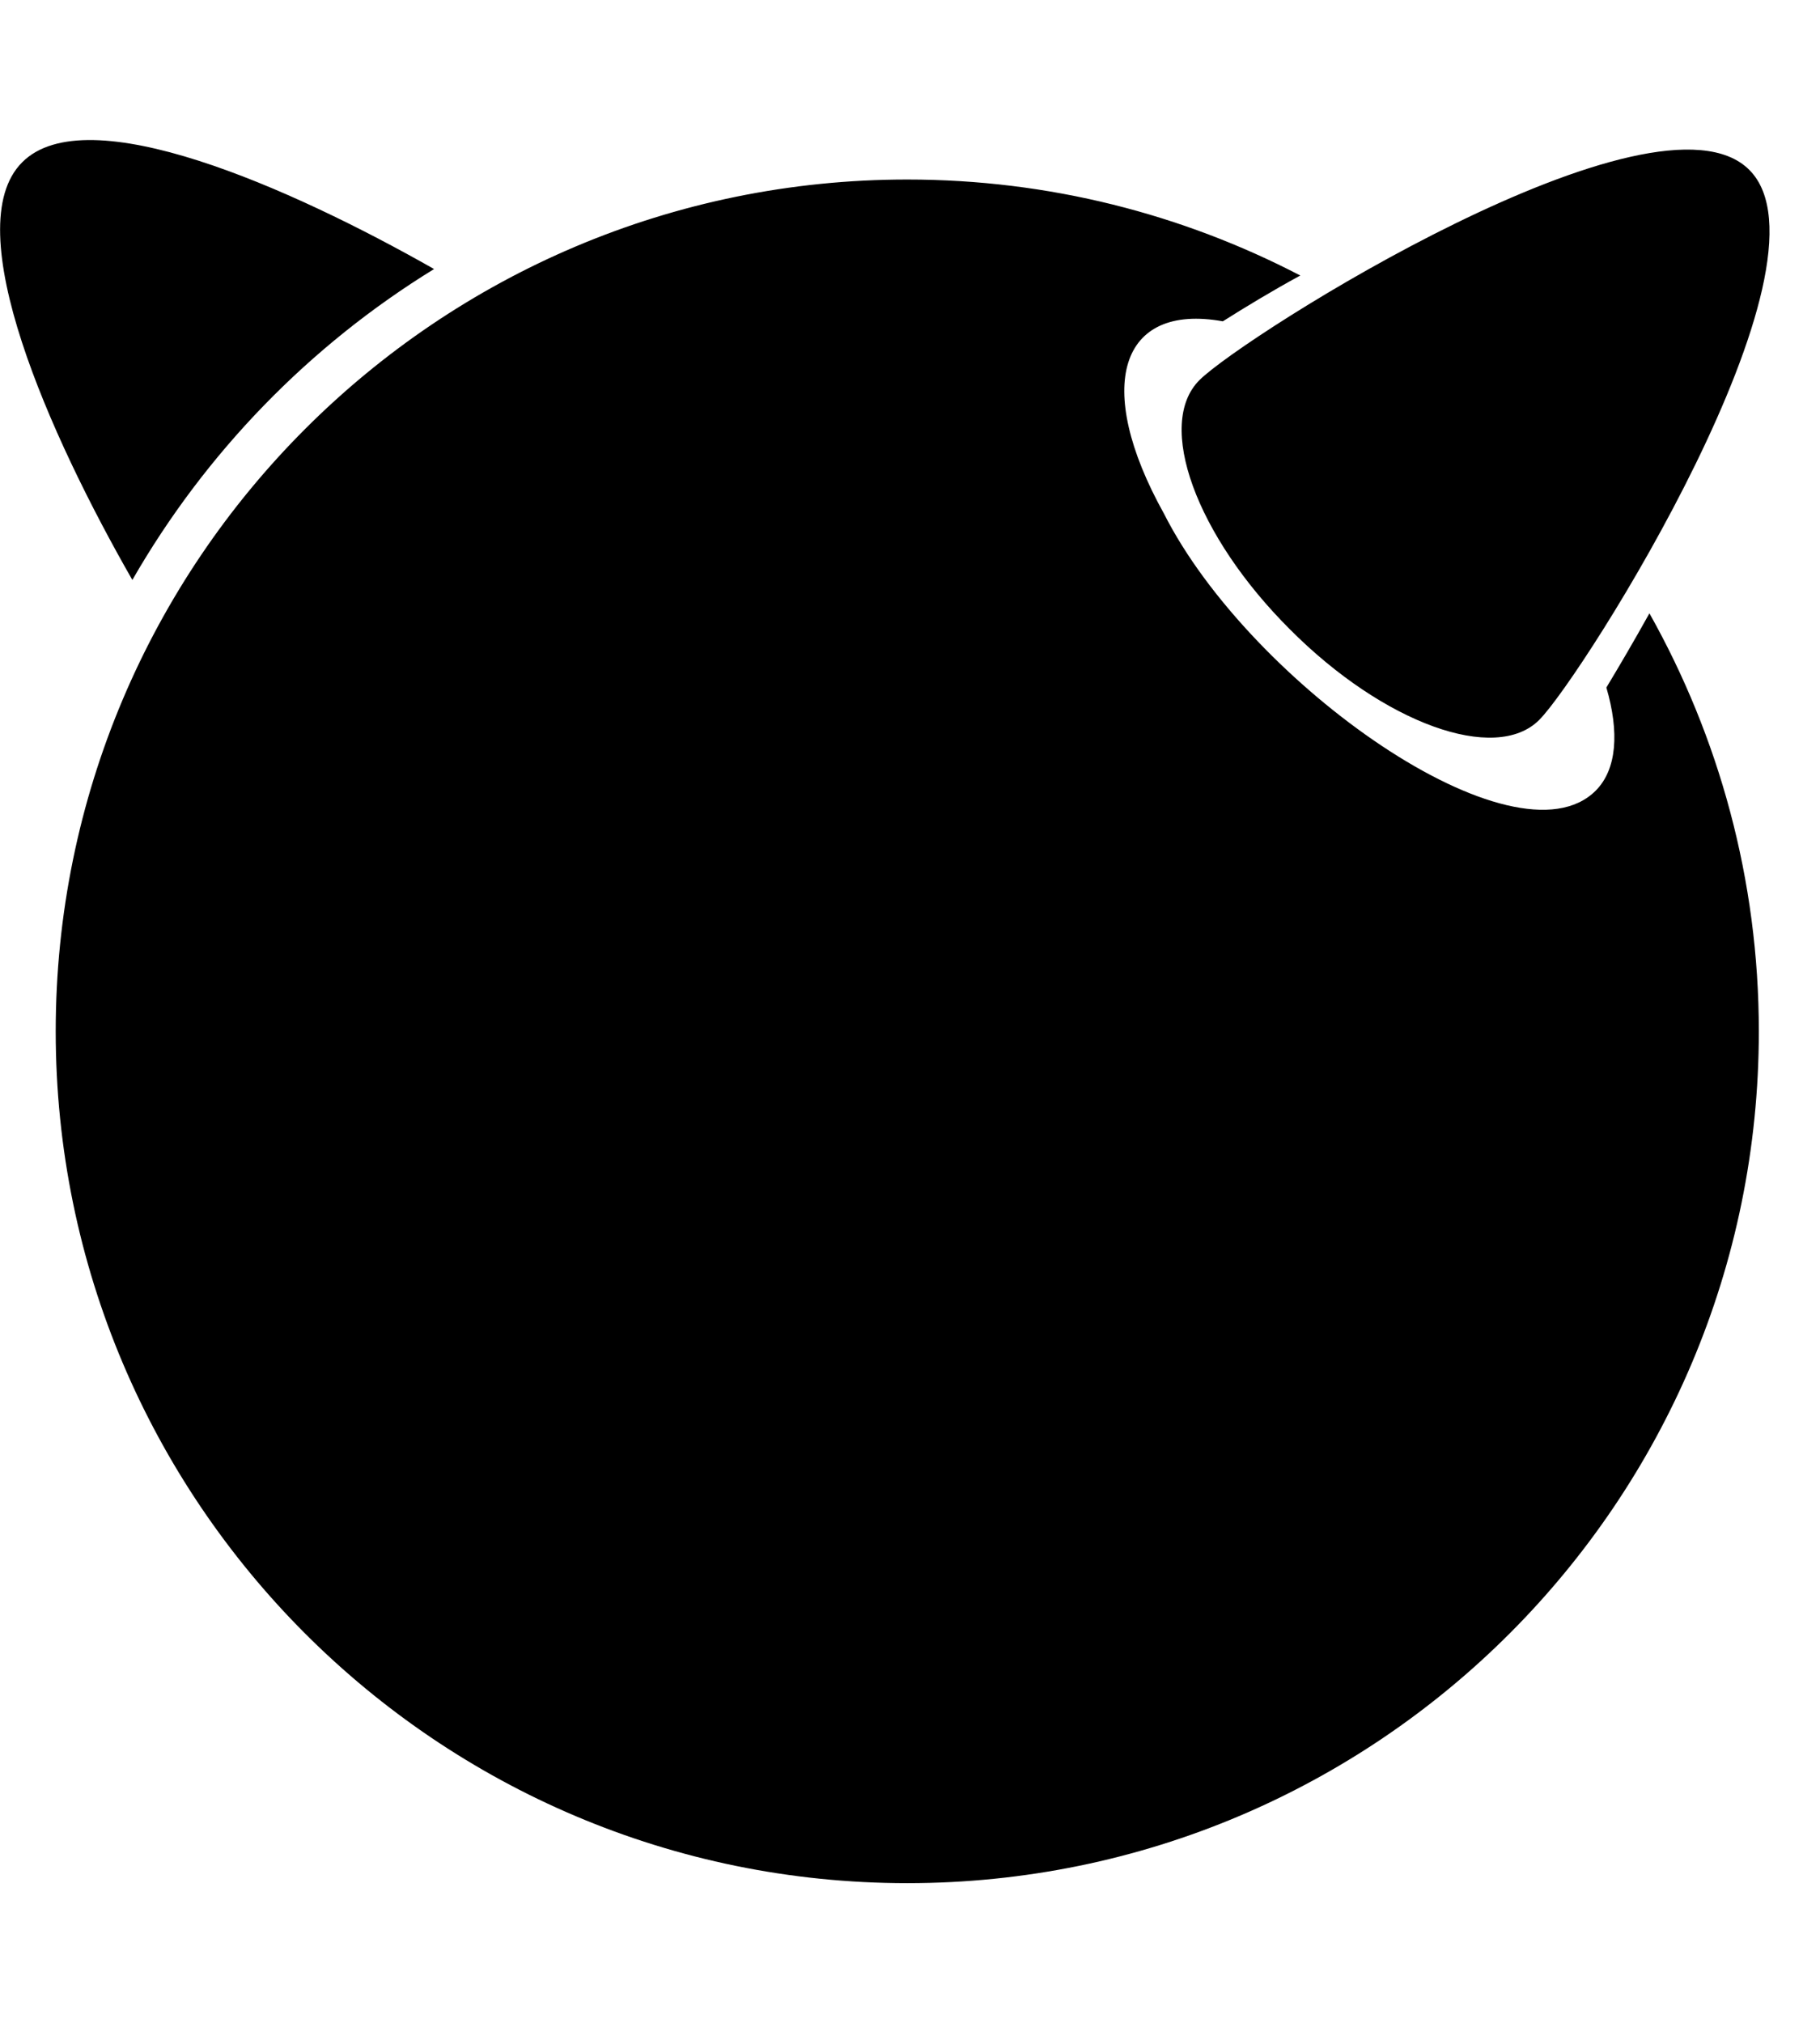 <!-- Generated by IcoMoon.io -->
<svg version="1.1" xmlns="http://www.w3.org/2000/svg" width="18" height="20" viewBox="0 0 18 20">
<title>freebsd</title>
<path d="M11.863 3.758c0.434-0.434 4.512-3.008 5.438-2.078 0.926 0.926-1.645 5.004-2.078 5.438s-1.539 0.035-2.465-0.895c-0.93-0.926-1.332-2.031-0.895-2.465zM4.293 2.66c-1.418-0.805-3.434-1.699-4.074-1.055-0.648 0.648 0.277 2.711 1.090 4.129 0.723-1.258 1.75-2.316 2.984-3.074zM15.887 6.797c0.129 0.441 0.105 0.809-0.105 1.020-0.793 0.793-3.418-1.055-4.27-2.738-0.703-1.262-0.434-2.086 0.582-1.902 0.223-0.141 0.48-0.297 0.766-0.453-1.164-0.605-2.484-0.949-3.887-0.949-4.652 0-8.422 3.77-8.422 8.422 0 4.648 3.77 8.422 8.422 8.422s8.422-3.77 8.422-8.422c0-1.5-0.395-2.91-1.082-4.133-0.152 0.273-0.297 0.52-0.426 0.734z"></path>
</svg>
